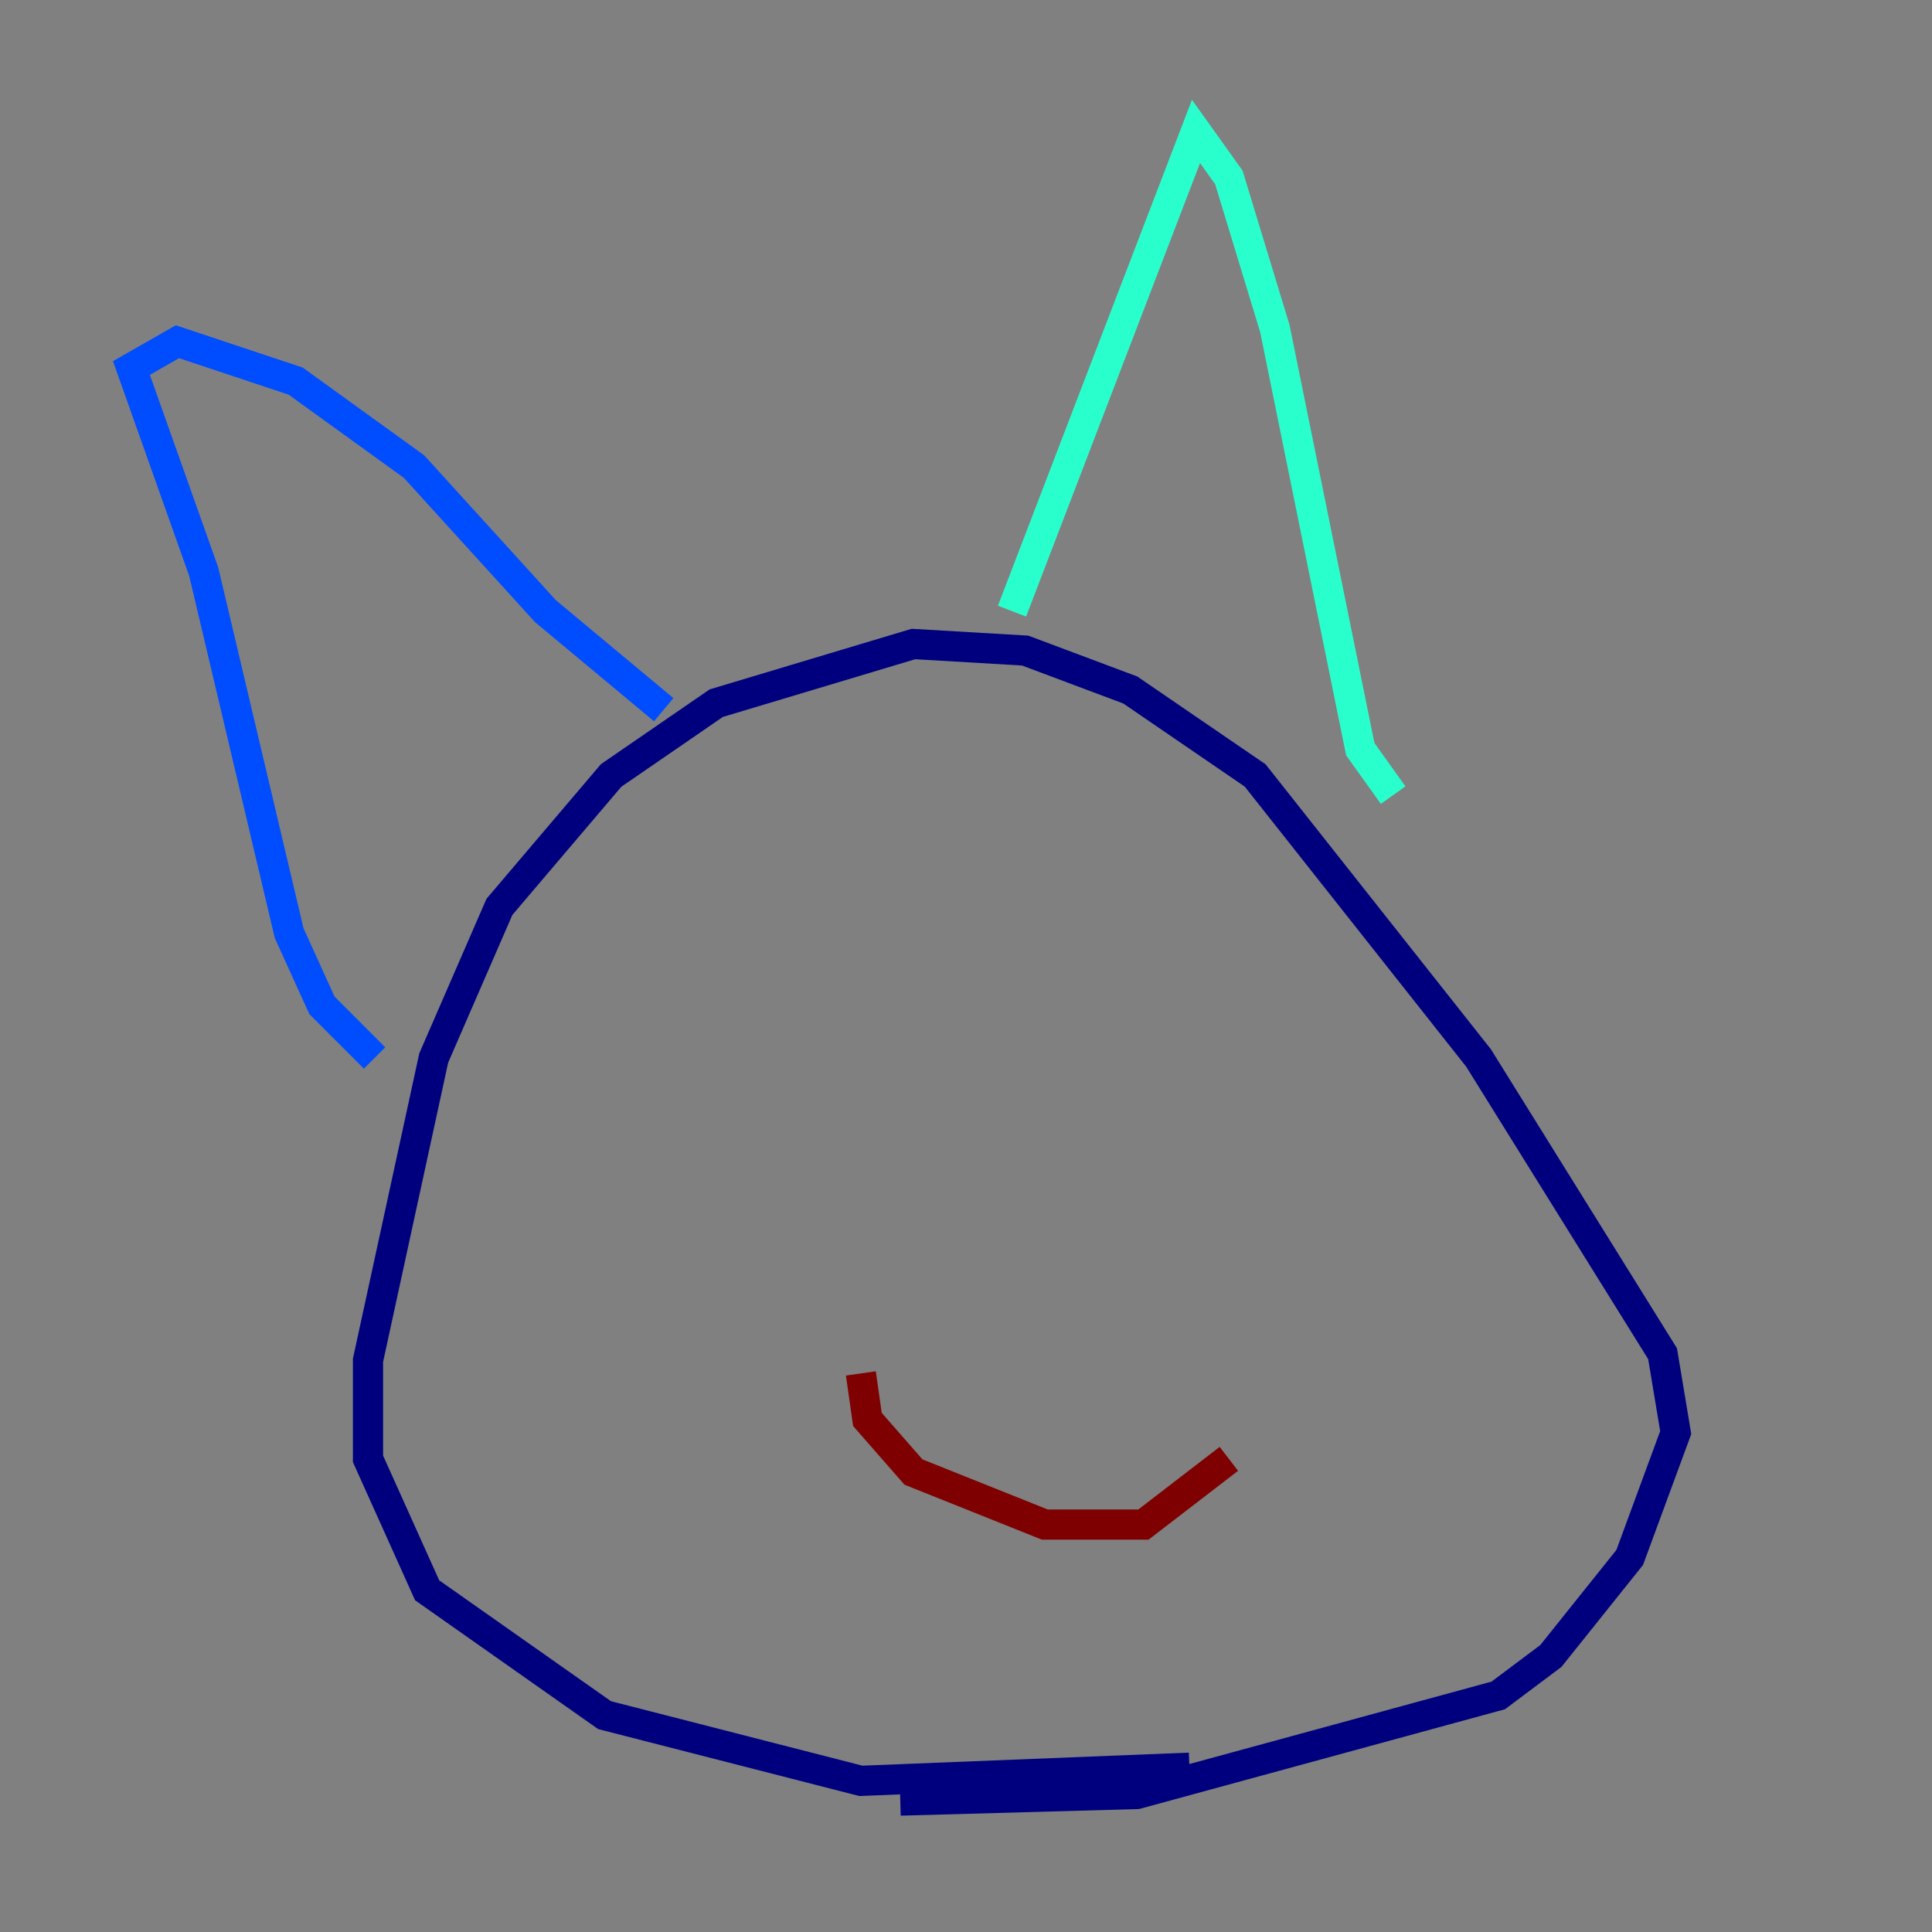 <?xml version="1.0" encoding="utf-8" ?>
<svg baseProfile="tiny" height="128" version="1.2" viewBox="0,0,128,128" width="128" xmlns="http://www.w3.org/2000/svg" xmlns:ev="http://www.w3.org/2001/xml-events" xmlns:xlink="http://www.w3.org/1999/xlink"><rect x="0" y="0" width="128" height="128" fill="#808080" stroke="none"/><defs /><polyline fill="none" points="78.803,117.116 57.034,117.986 40.054,113.633 28.299,105.361 24.381,96.653 24.381,90.122 28.735,70.095 33.088,60.082 40.49,51.374 47.456,46.585 60.517,42.667 67.918,43.102 74.884,45.714 83.156,51.374 97.959,70.095 110.15,89.687 111.02,94.912 107.973,103.184 102.748,109.714 99.265,112.326 75.32,118.857 59.646,119.293" stroke="#00007f" stroke-width="2" /><polyline fill="none" points="24.816,70.095 21.333,66.612 19.157,61.823 13.497,37.878 8.707,24.381 11.755,22.64 19.592,25.252 27.429,30.912 36.136,40.49 43.973,47.02" stroke="#004cff" stroke-width="2" /><polyline fill="none" points="67.048,40.49 79.238,8.707 81.415,11.755 84.463,21.769 90.122,49.633 92.299,52.68" stroke="#29ffcd" stroke-width="2" /><polyline fill="none" points="47.456,67.483 47.456,67.483" stroke="#cdff29" stroke-width="2" /><polyline fill="none" points="69.66,62.694 69.66,62.694" stroke="#ff6700" stroke-width="2" /><polyline fill="none" points="57.034,90.993 57.469,94.041 60.517,97.524 69.225,101.007 75.755,101.007 81.415,96.653" stroke="#7f0000" stroke-width="2" /></svg>
